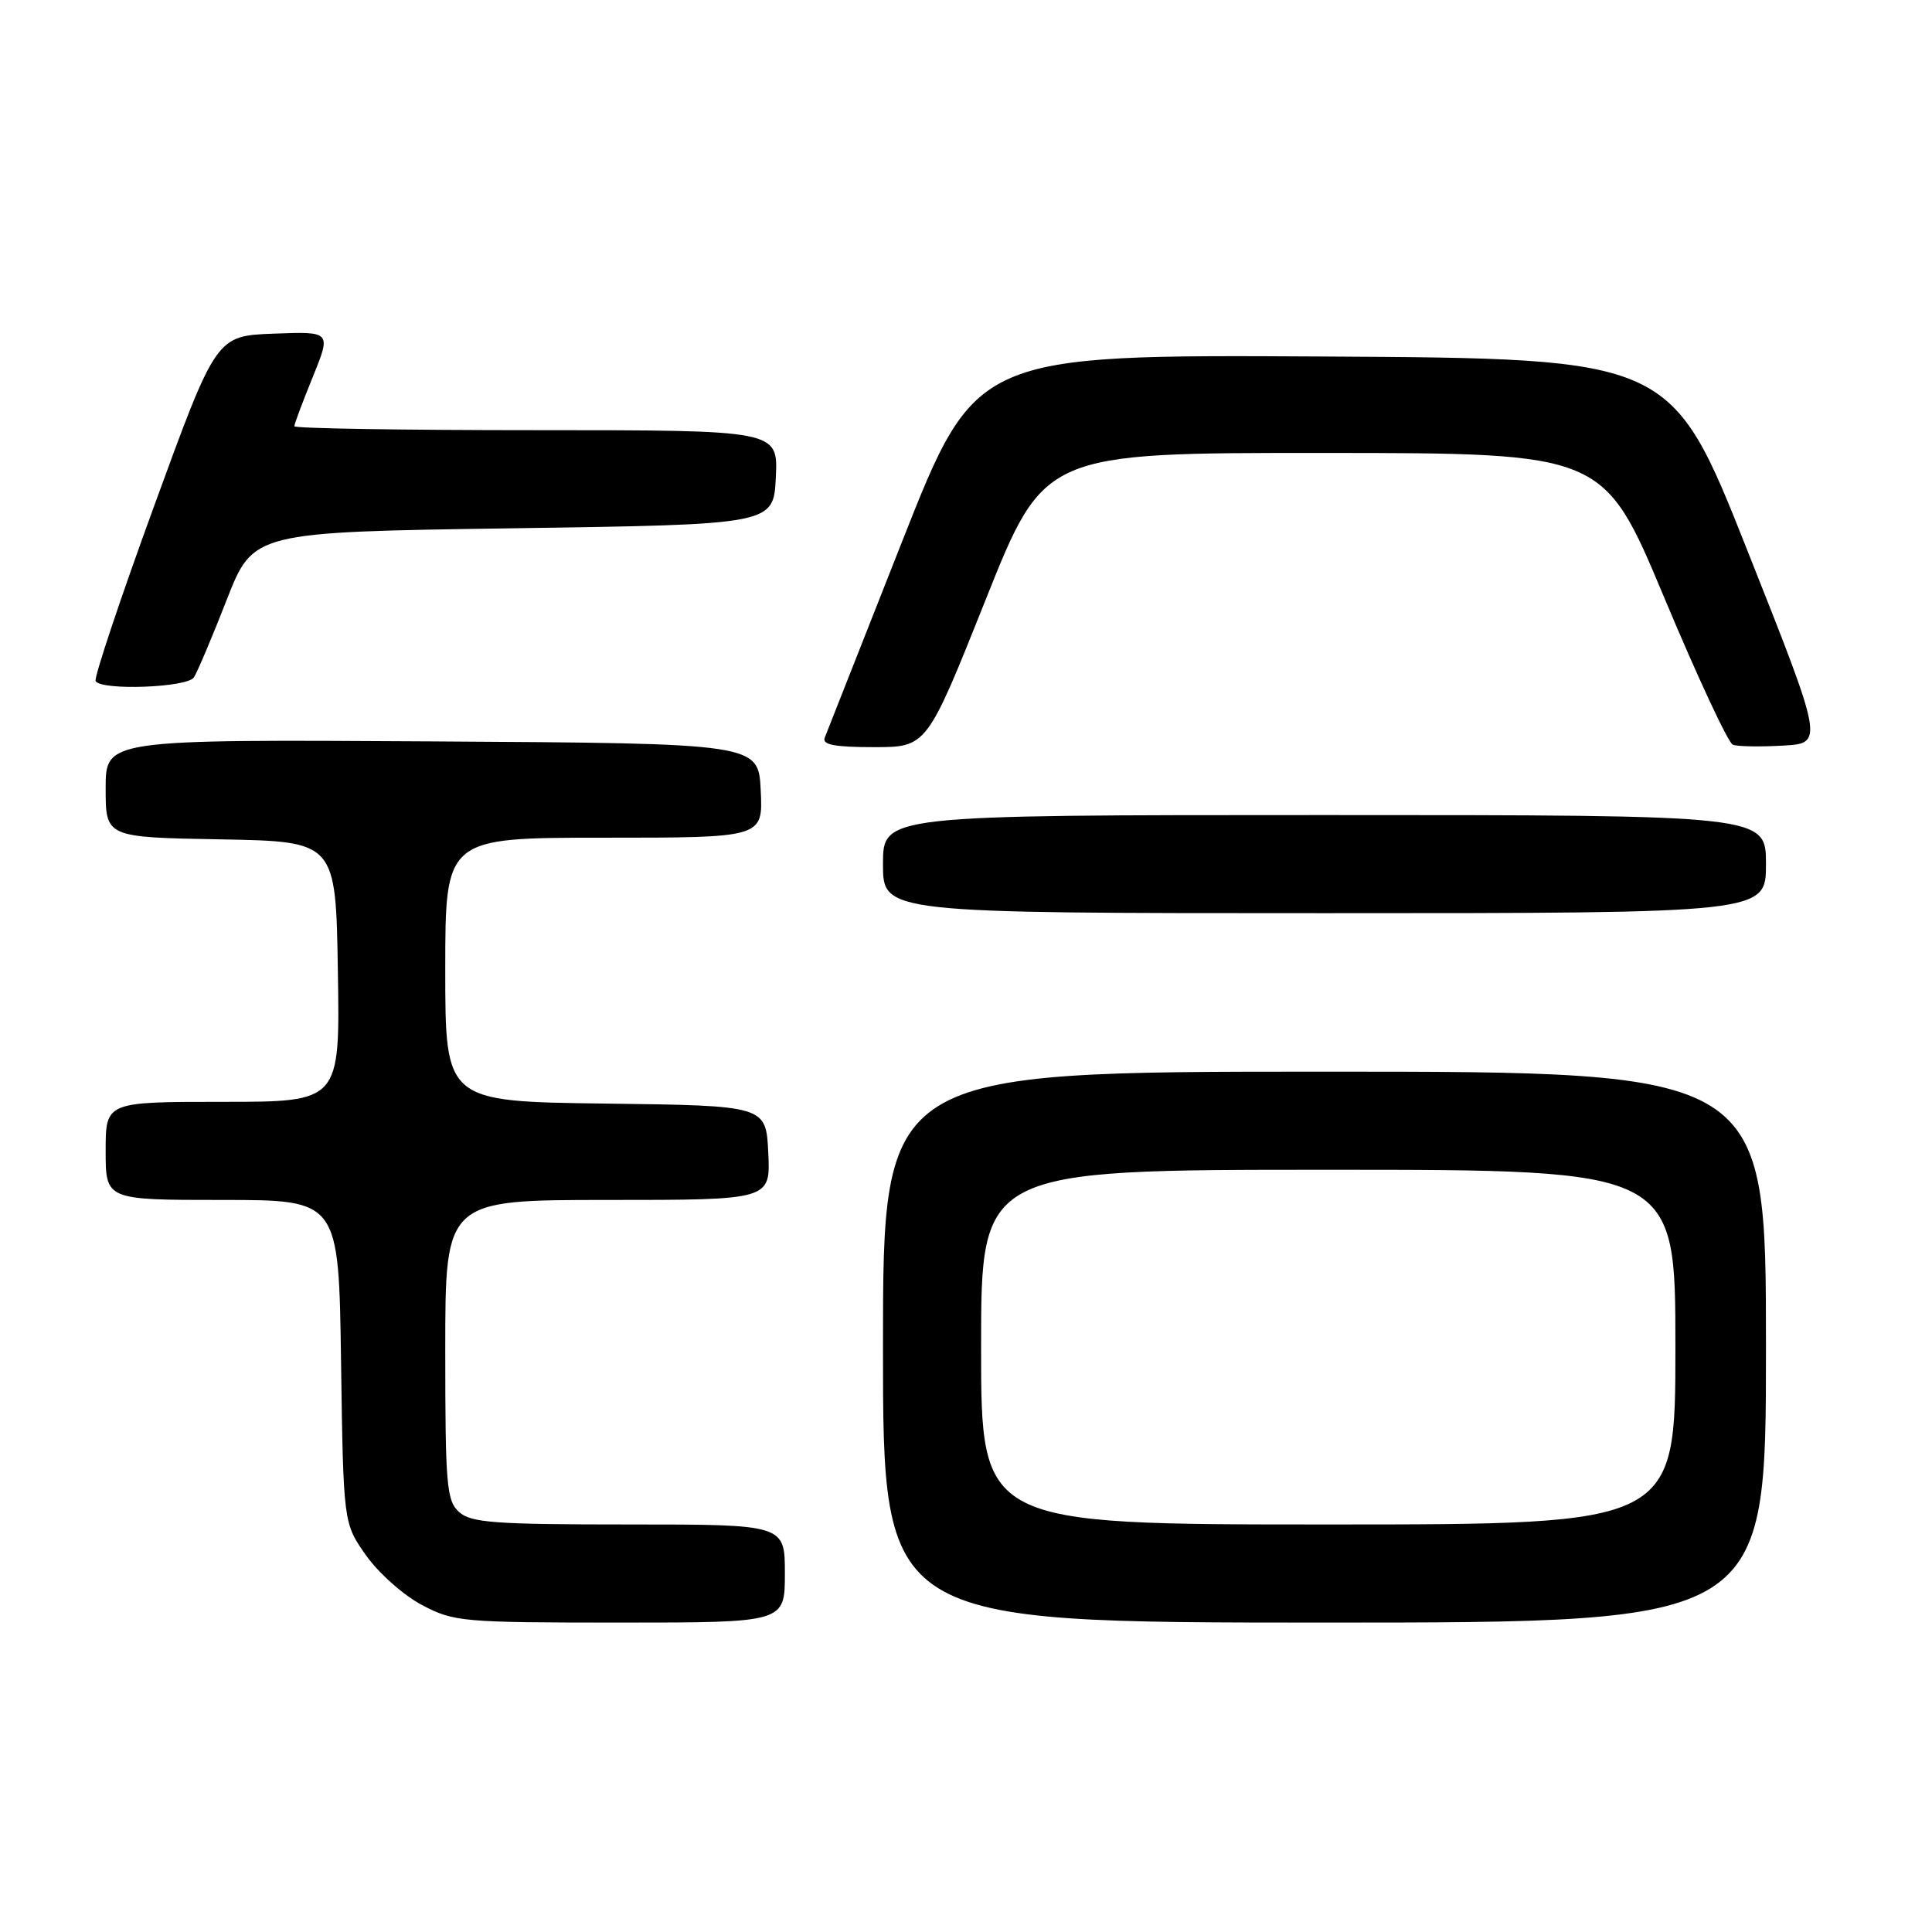 <?xml version="1.0" encoding="UTF-8" standalone="no"?>
<!DOCTYPE svg PUBLIC "-//W3C//DTD SVG 1.1//EN" "http://www.w3.org/Graphics/SVG/1.1/DTD/svg11.dtd" >
<svg xmlns="http://www.w3.org/2000/svg" xmlns:xlink="http://www.w3.org/1999/xlink" version="1.1" viewBox="0 0 256 256">
 <g >
 <path fill="currentColor"
d=" M 104.00 208.50 C 104.00 202.00 104.00 202.00 83.33 202.00 C 65.50 202.00 62.41 201.77 60.83 200.35 C 59.17 198.85 59.00 196.80 59.00 178.85 C 59.00 159.00 59.00 159.00 80.55 159.00 C 102.10 159.00 102.10 159.00 101.80 152.75 C 101.50 146.50 101.50 146.50 80.25 146.23 C 59.00 145.96 59.00 145.96 59.00 128.48 C 59.00 111.00 59.00 111.00 80.05 111.00 C 101.10 111.00 101.10 111.00 100.80 104.75 C 100.50 98.50 100.50 98.50 57.25 98.24 C 14.00 97.98 14.00 97.98 14.00 104.46 C 14.00 110.95 14.00 110.95 29.25 111.22 C 44.50 111.50 44.50 111.50 44.77 128.75 C 45.05 146.00 45.05 146.00 29.52 146.00 C 14.00 146.00 14.00 146.00 14.00 152.50 C 14.00 159.00 14.00 159.00 29.44 159.00 C 44.89 159.00 44.89 159.00 45.19 180.42 C 45.50 201.83 45.50 201.83 48.50 206.09 C 50.15 208.43 53.48 211.39 55.91 212.67 C 60.13 214.90 61.22 215.00 82.16 215.00 C 104.00 215.00 104.00 215.00 104.00 208.50 Z  M 234.00 178.50 C 234.00 142.00 234.00 142.00 175.50 142.00 C 117.00 142.00 117.00 142.00 117.00 178.50 C 117.00 215.00 117.00 215.00 175.50 215.00 C 234.00 215.00 234.00 215.00 234.00 178.50 Z  M 234.00 114.50 C 234.00 108.00 234.00 108.00 175.50 108.00 C 117.00 108.00 117.00 108.00 117.00 114.50 C 117.00 121.00 117.00 121.00 175.50 121.00 C 234.00 121.00 234.00 121.00 234.00 114.50 Z  M 130.59 79.50 C 138.37 60.00 138.37 60.00 175.43 60.02 C 212.50 60.03 212.50 60.03 220.50 79.14 C 224.90 89.65 229.00 98.45 229.61 98.68 C 230.22 98.92 233.19 98.97 236.20 98.80 C 241.68 98.50 241.68 98.50 231.56 73.00 C 221.45 47.50 221.45 47.50 175.38 47.24 C 129.31 46.98 129.31 46.98 119.54 71.74 C 114.17 85.36 109.55 97.06 109.28 97.75 C 108.91 98.68 110.59 99.00 115.80 99.00 C 122.81 99.00 122.81 99.00 130.59 79.50 Z  M 25.69 89.76 C 26.14 89.08 28.09 84.47 30.03 79.51 C 33.55 70.50 33.55 70.50 68.03 70.00 C 102.50 69.50 102.50 69.50 102.80 63.25 C 103.10 57.00 103.10 57.00 71.05 57.00 C 53.42 57.00 39.00 56.77 39.00 56.48 C 39.00 56.19 40.10 53.25 41.45 49.94 C 43.89 43.92 43.89 43.92 36.27 44.21 C 28.65 44.50 28.65 44.50 20.44 67.00 C 15.92 79.38 12.43 89.84 12.67 90.25 C 13.44 91.53 24.81 91.11 25.69 89.76 Z  M 130.00 178.50 C 130.00 155.00 130.00 155.00 176.00 155.00 C 222.00 155.00 222.00 155.00 222.00 178.50 C 222.00 202.00 222.00 202.00 176.00 202.00 C 130.00 202.00 130.00 202.00 130.00 178.50 Z "/>
</g>
</svg>